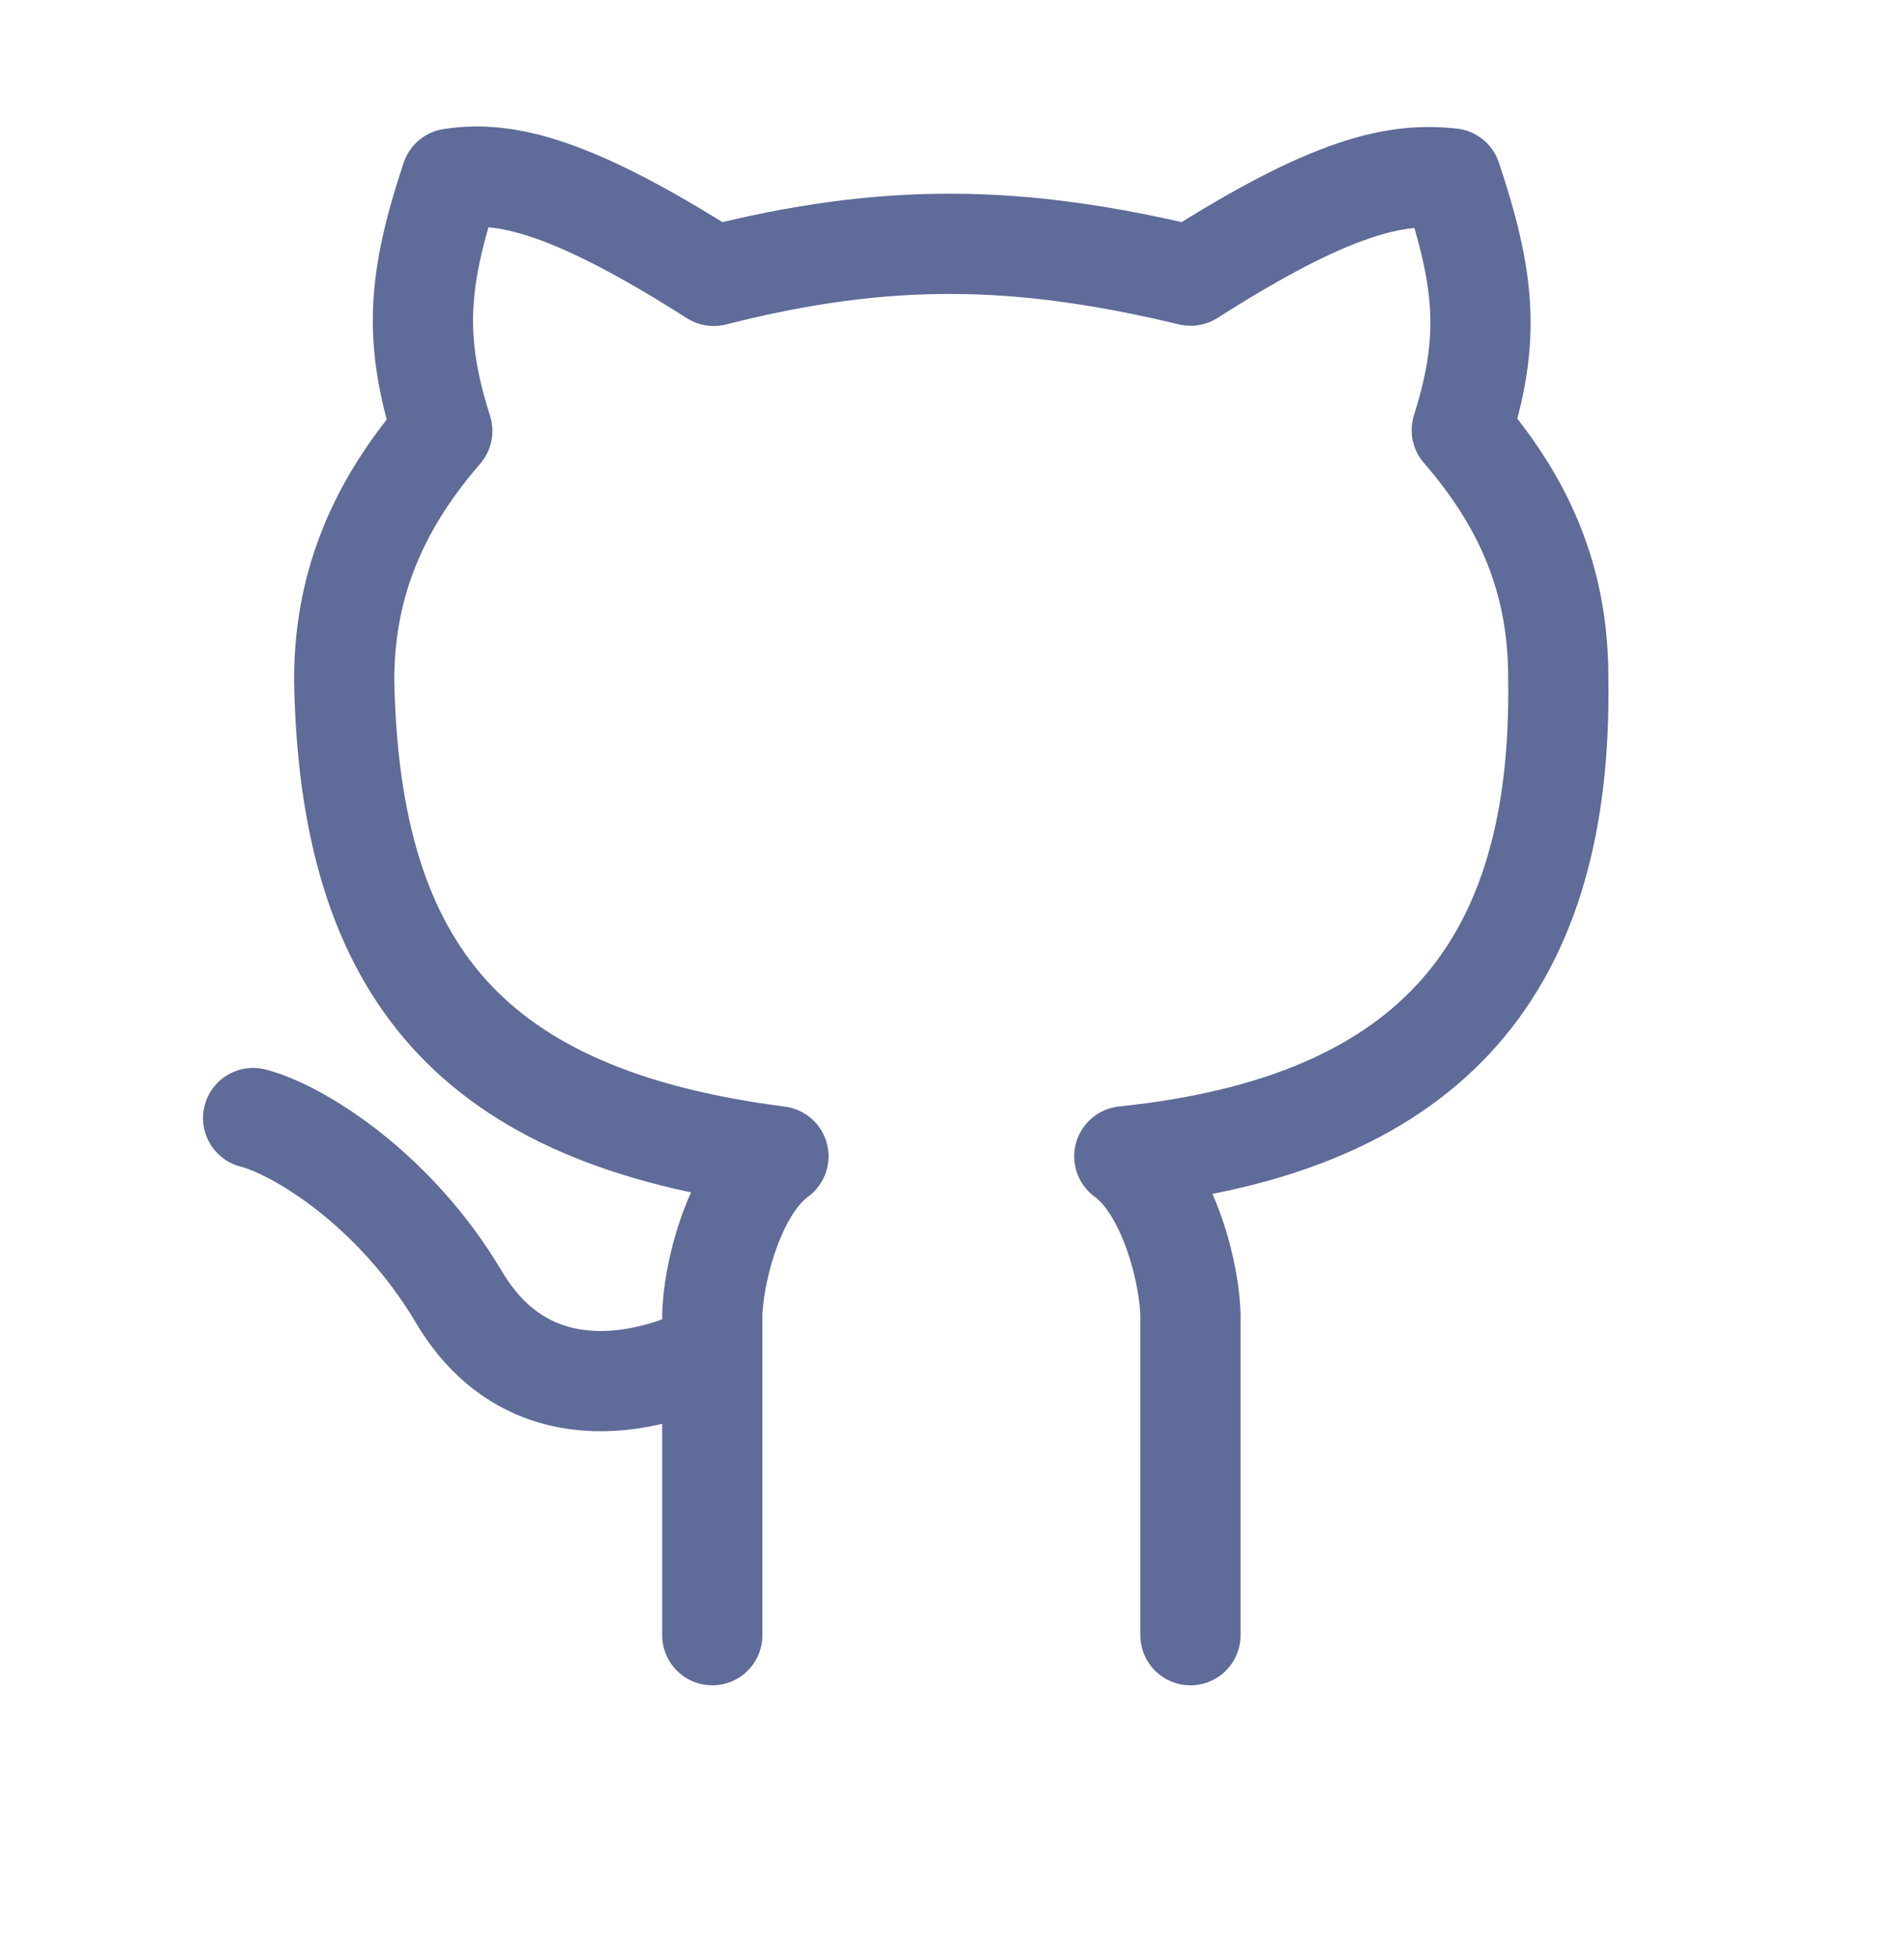 <svg width="38" height="39" viewBox="0 0 38 39" fill="none" xmlns="http://www.w3.org/2000/svg">
<path d="M23.759 32.623V26.284C23.759 25.465 23.339 23.72 22.439 23.069C28.693 22.423 31.19 19.173 31.1 13.525C31.1 11.77 30.568 10.185 29.174 8.581C29.754 6.757 29.639 5.576 28.966 3.559C27.849 3.438 26.584 3.703 23.763 5.499C20.36 4.685 17.718 4.62 14.245 5.504C11.424 3.707 10.08 3.394 9.005 3.563C8.332 5.58 8.247 6.774 8.827 8.598C7.433 10.202 6.869 11.818 6.869 13.573C6.981 19.417 9.439 22.285 15.536 23.069C14.636 23.72 14.216 25.465 14.216 26.284V26.981M14.216 32.623V26.981M5.052 22.306C5.927 22.529 7.869 23.701 9.161 25.88C10.406 27.98 12.565 27.803 14.216 26.981" stroke="#5F6B98" stroke-width="2" stroke-linecap="round" stroke-linejoin="round"/>
</svg>
